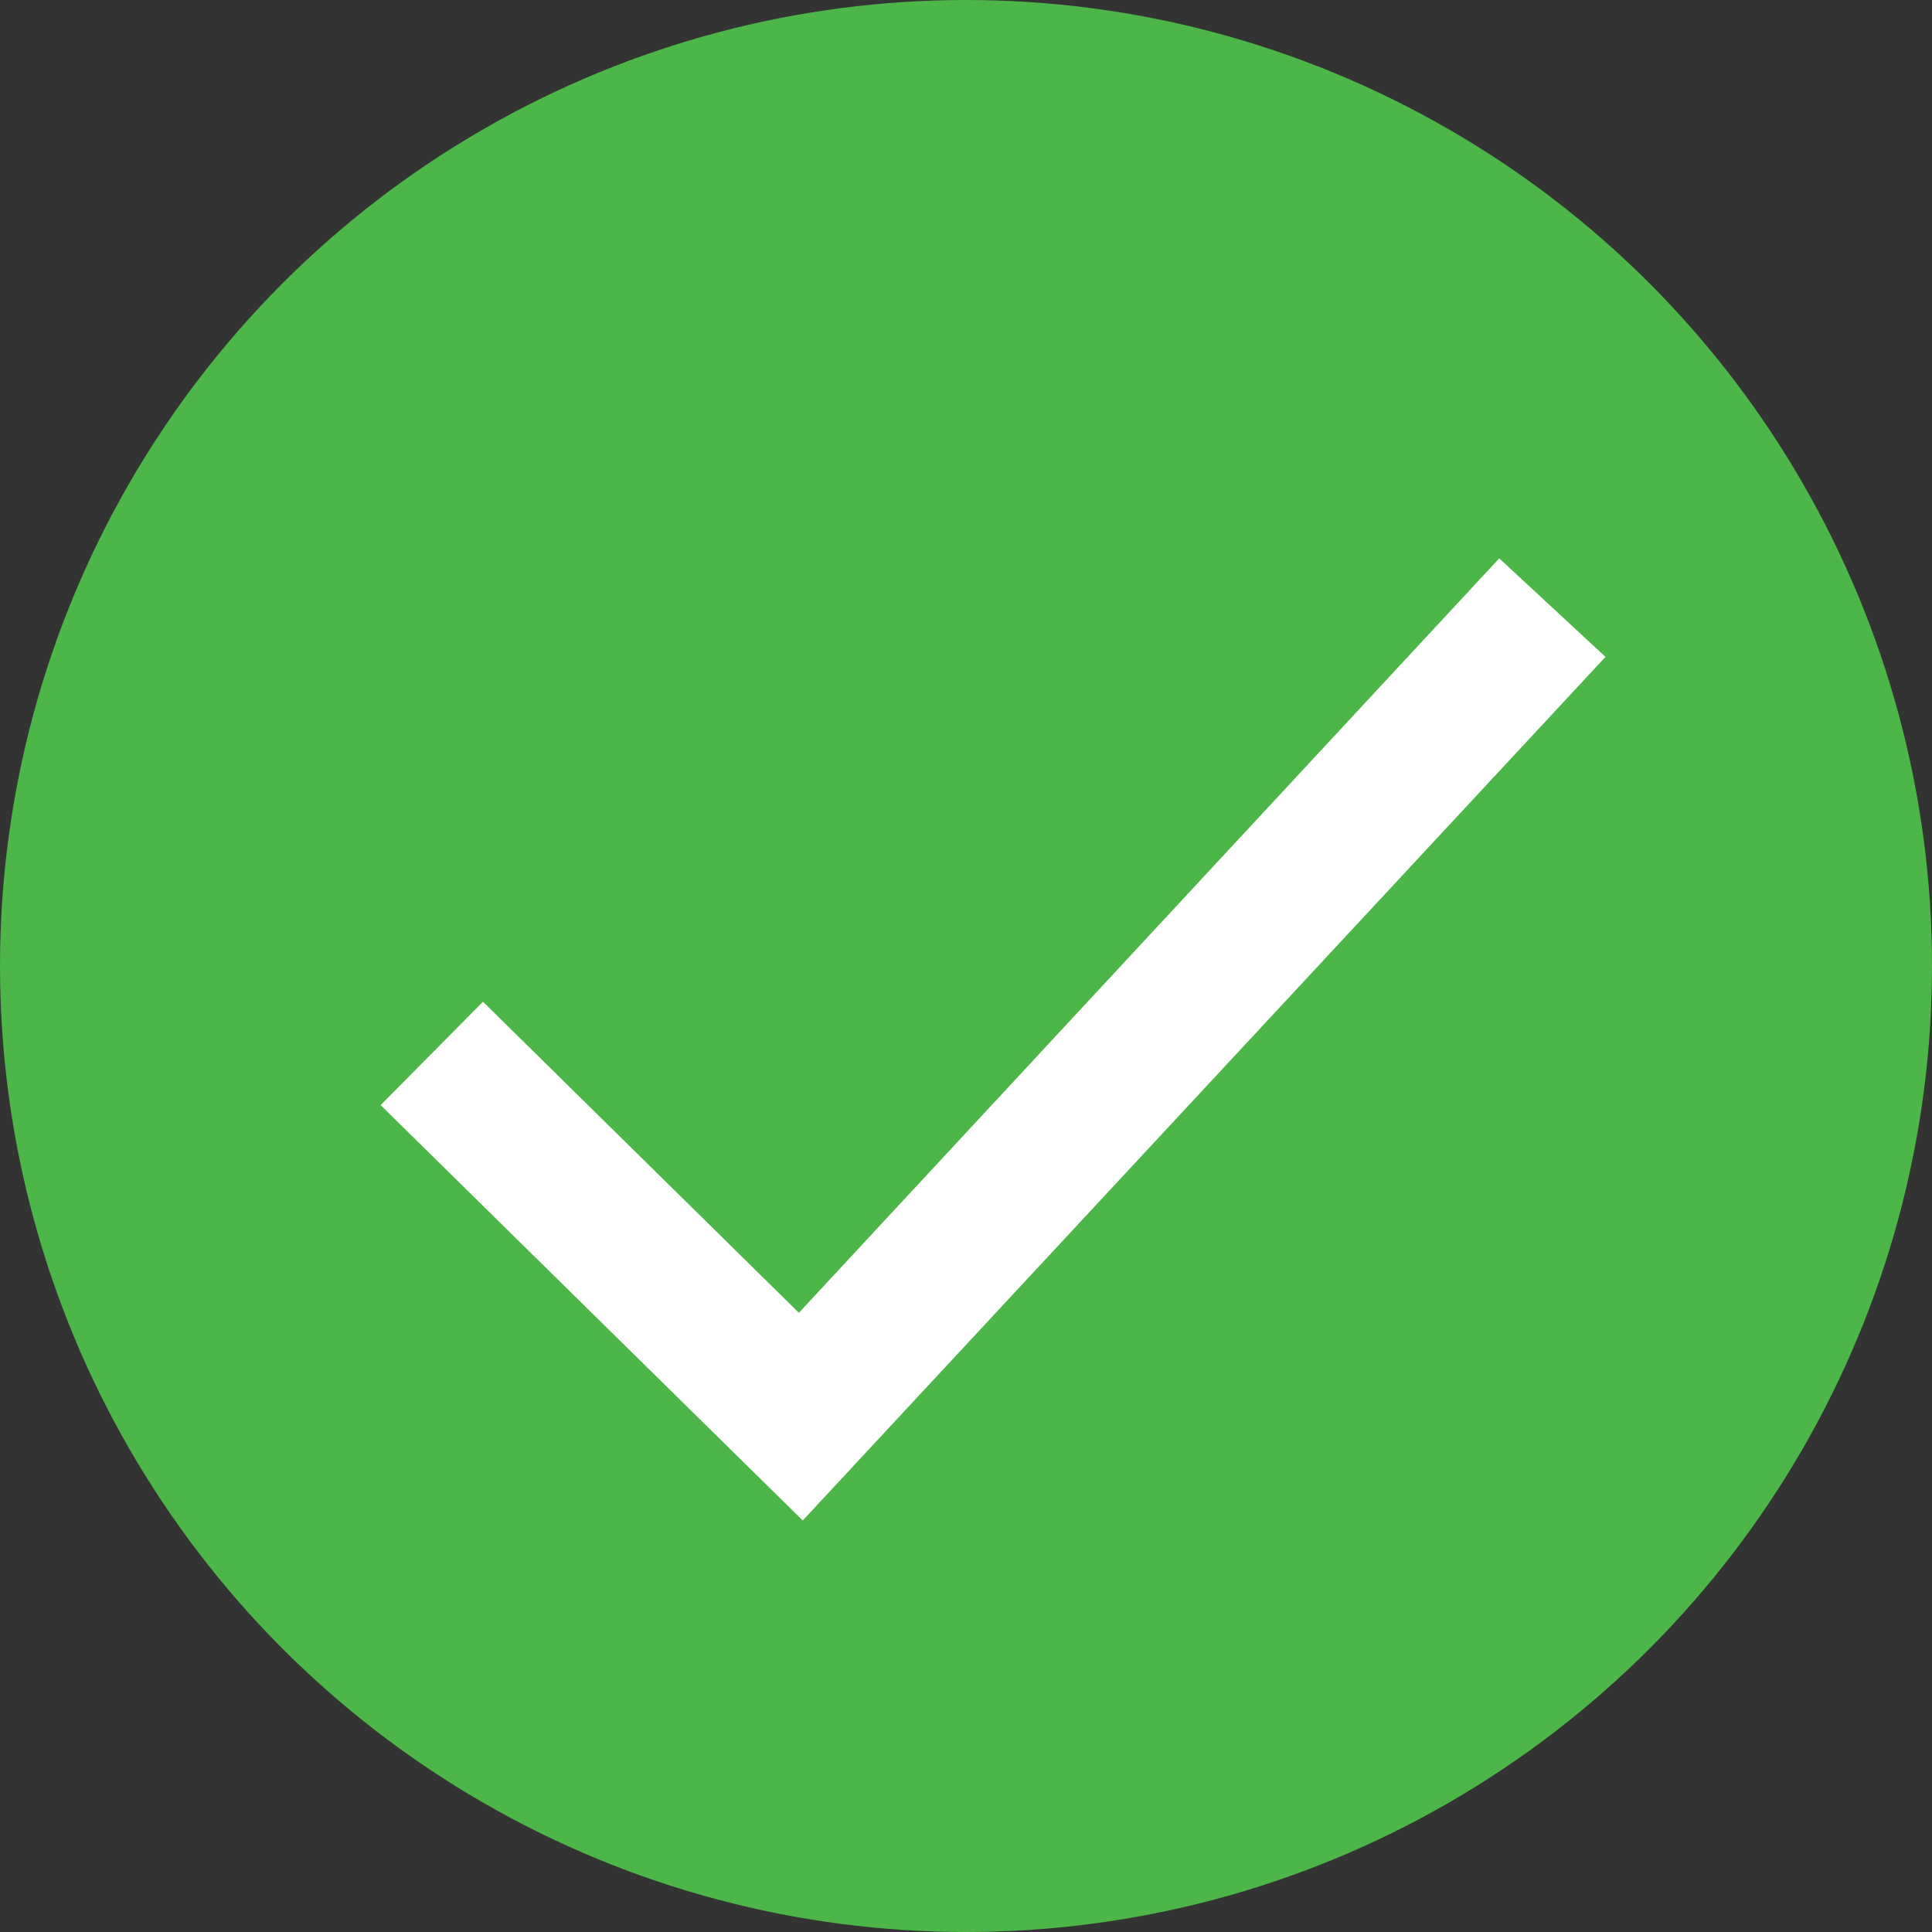 <svg xmlns="http://www.w3.org/2000/svg" viewBox="0 0 20 20"><rect x="0" y="0" width="20" height="20" fill="#333333" stroke="none"/><defs><style>.cls-1{fill:#4cb648;}.cls-2{fill:#fff;}</style></defs><g id="Layer_2" data-name="Layer 2"><g id="Layer_1-2" data-name="Layer 1"><circle class="cls-1" cx="10" cy="10" r="10"/><polygon class="cls-2" points="8.31 15.74 3.94 11.44 5 10.37 8.27 13.59 15.52 5.78 16.62 6.8 8.31 15.74"/></g></g></svg>